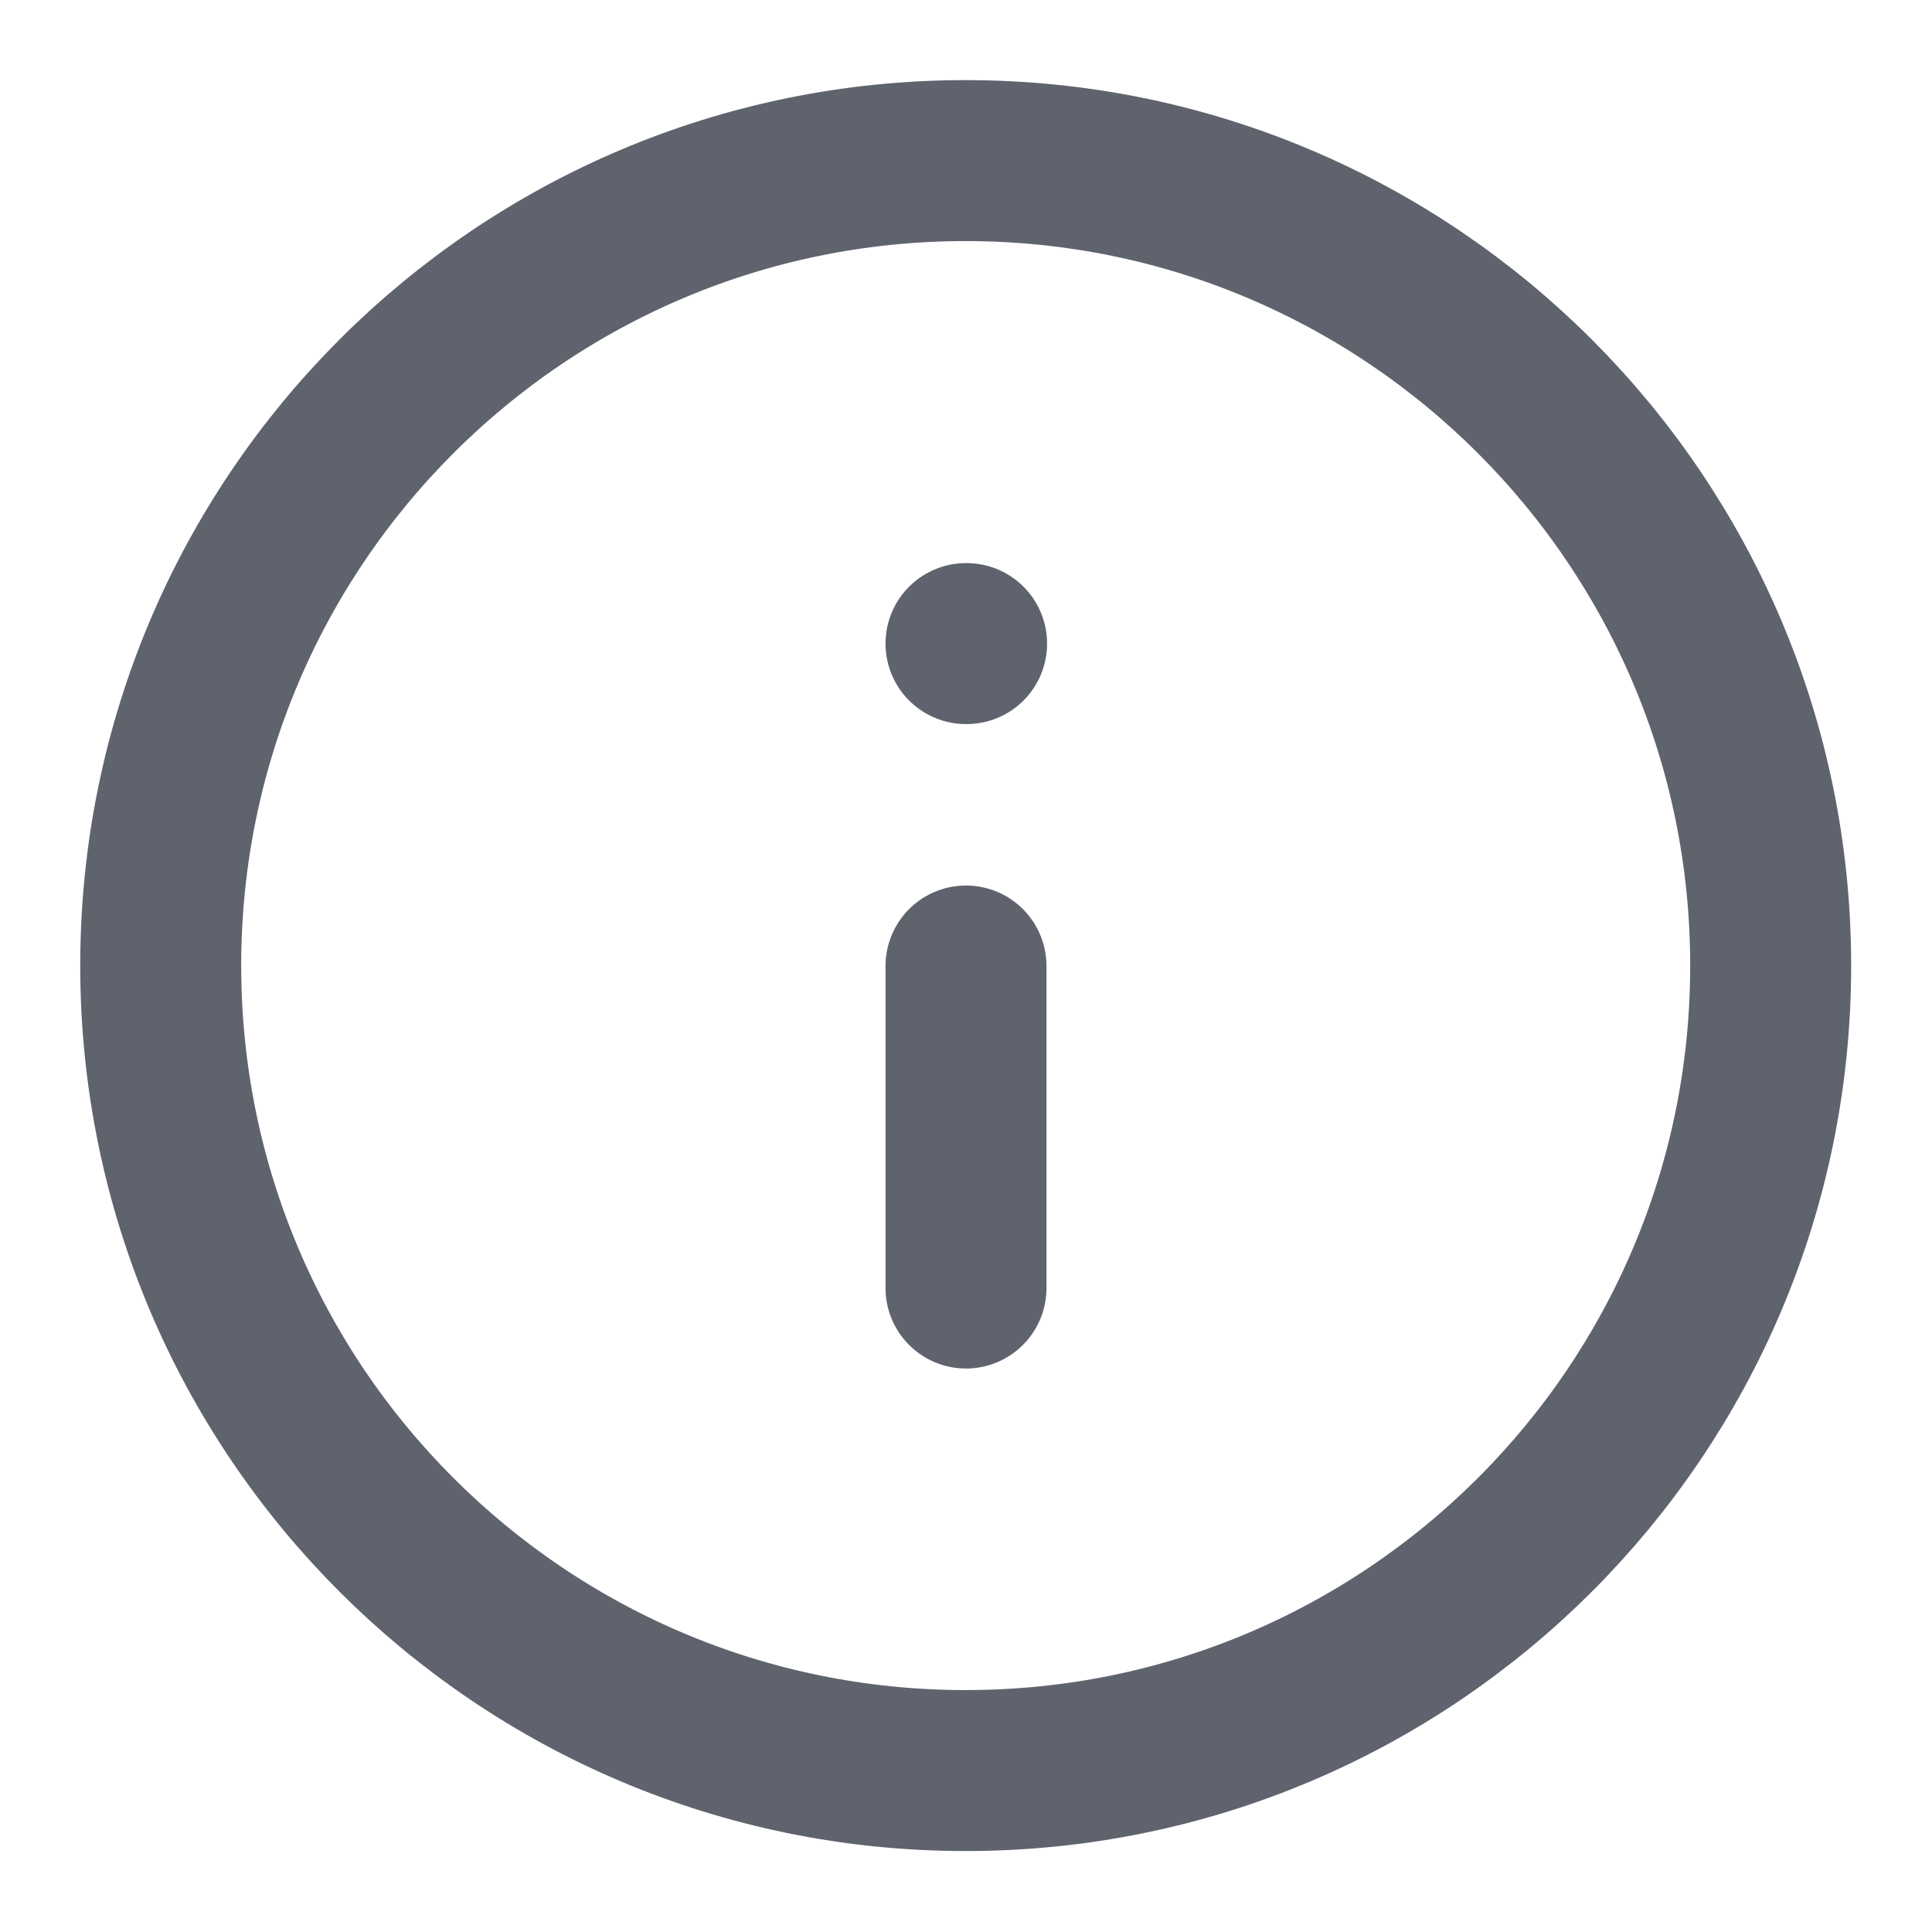 <svg width="16" height="16" viewBox="0 0 16 16" fill="none" xmlns="http://www.w3.org/2000/svg">
<path d="M7.997 14.663C11.679 14.663 14.664 11.679 14.664 7.997C14.664 4.315 11.679 1.33 7.997 1.33C4.315 1.33 1.331 4.315 1.331 7.997C1.331 11.679 4.315 14.663 7.997 14.663Z" stroke="#5F636D" stroke-width="1.333" stroke-linecap="round" stroke-linejoin="round"/>
<path d="M8 10.667V8" stroke="#5F636D" stroke-width="1.333" stroke-linecap="round" stroke-linejoin="round"/>
<path d="M8 5.33H8.005" stroke="#5F636D" stroke-width="1.333" stroke-linecap="round" stroke-linejoin="round"/>
</svg>

